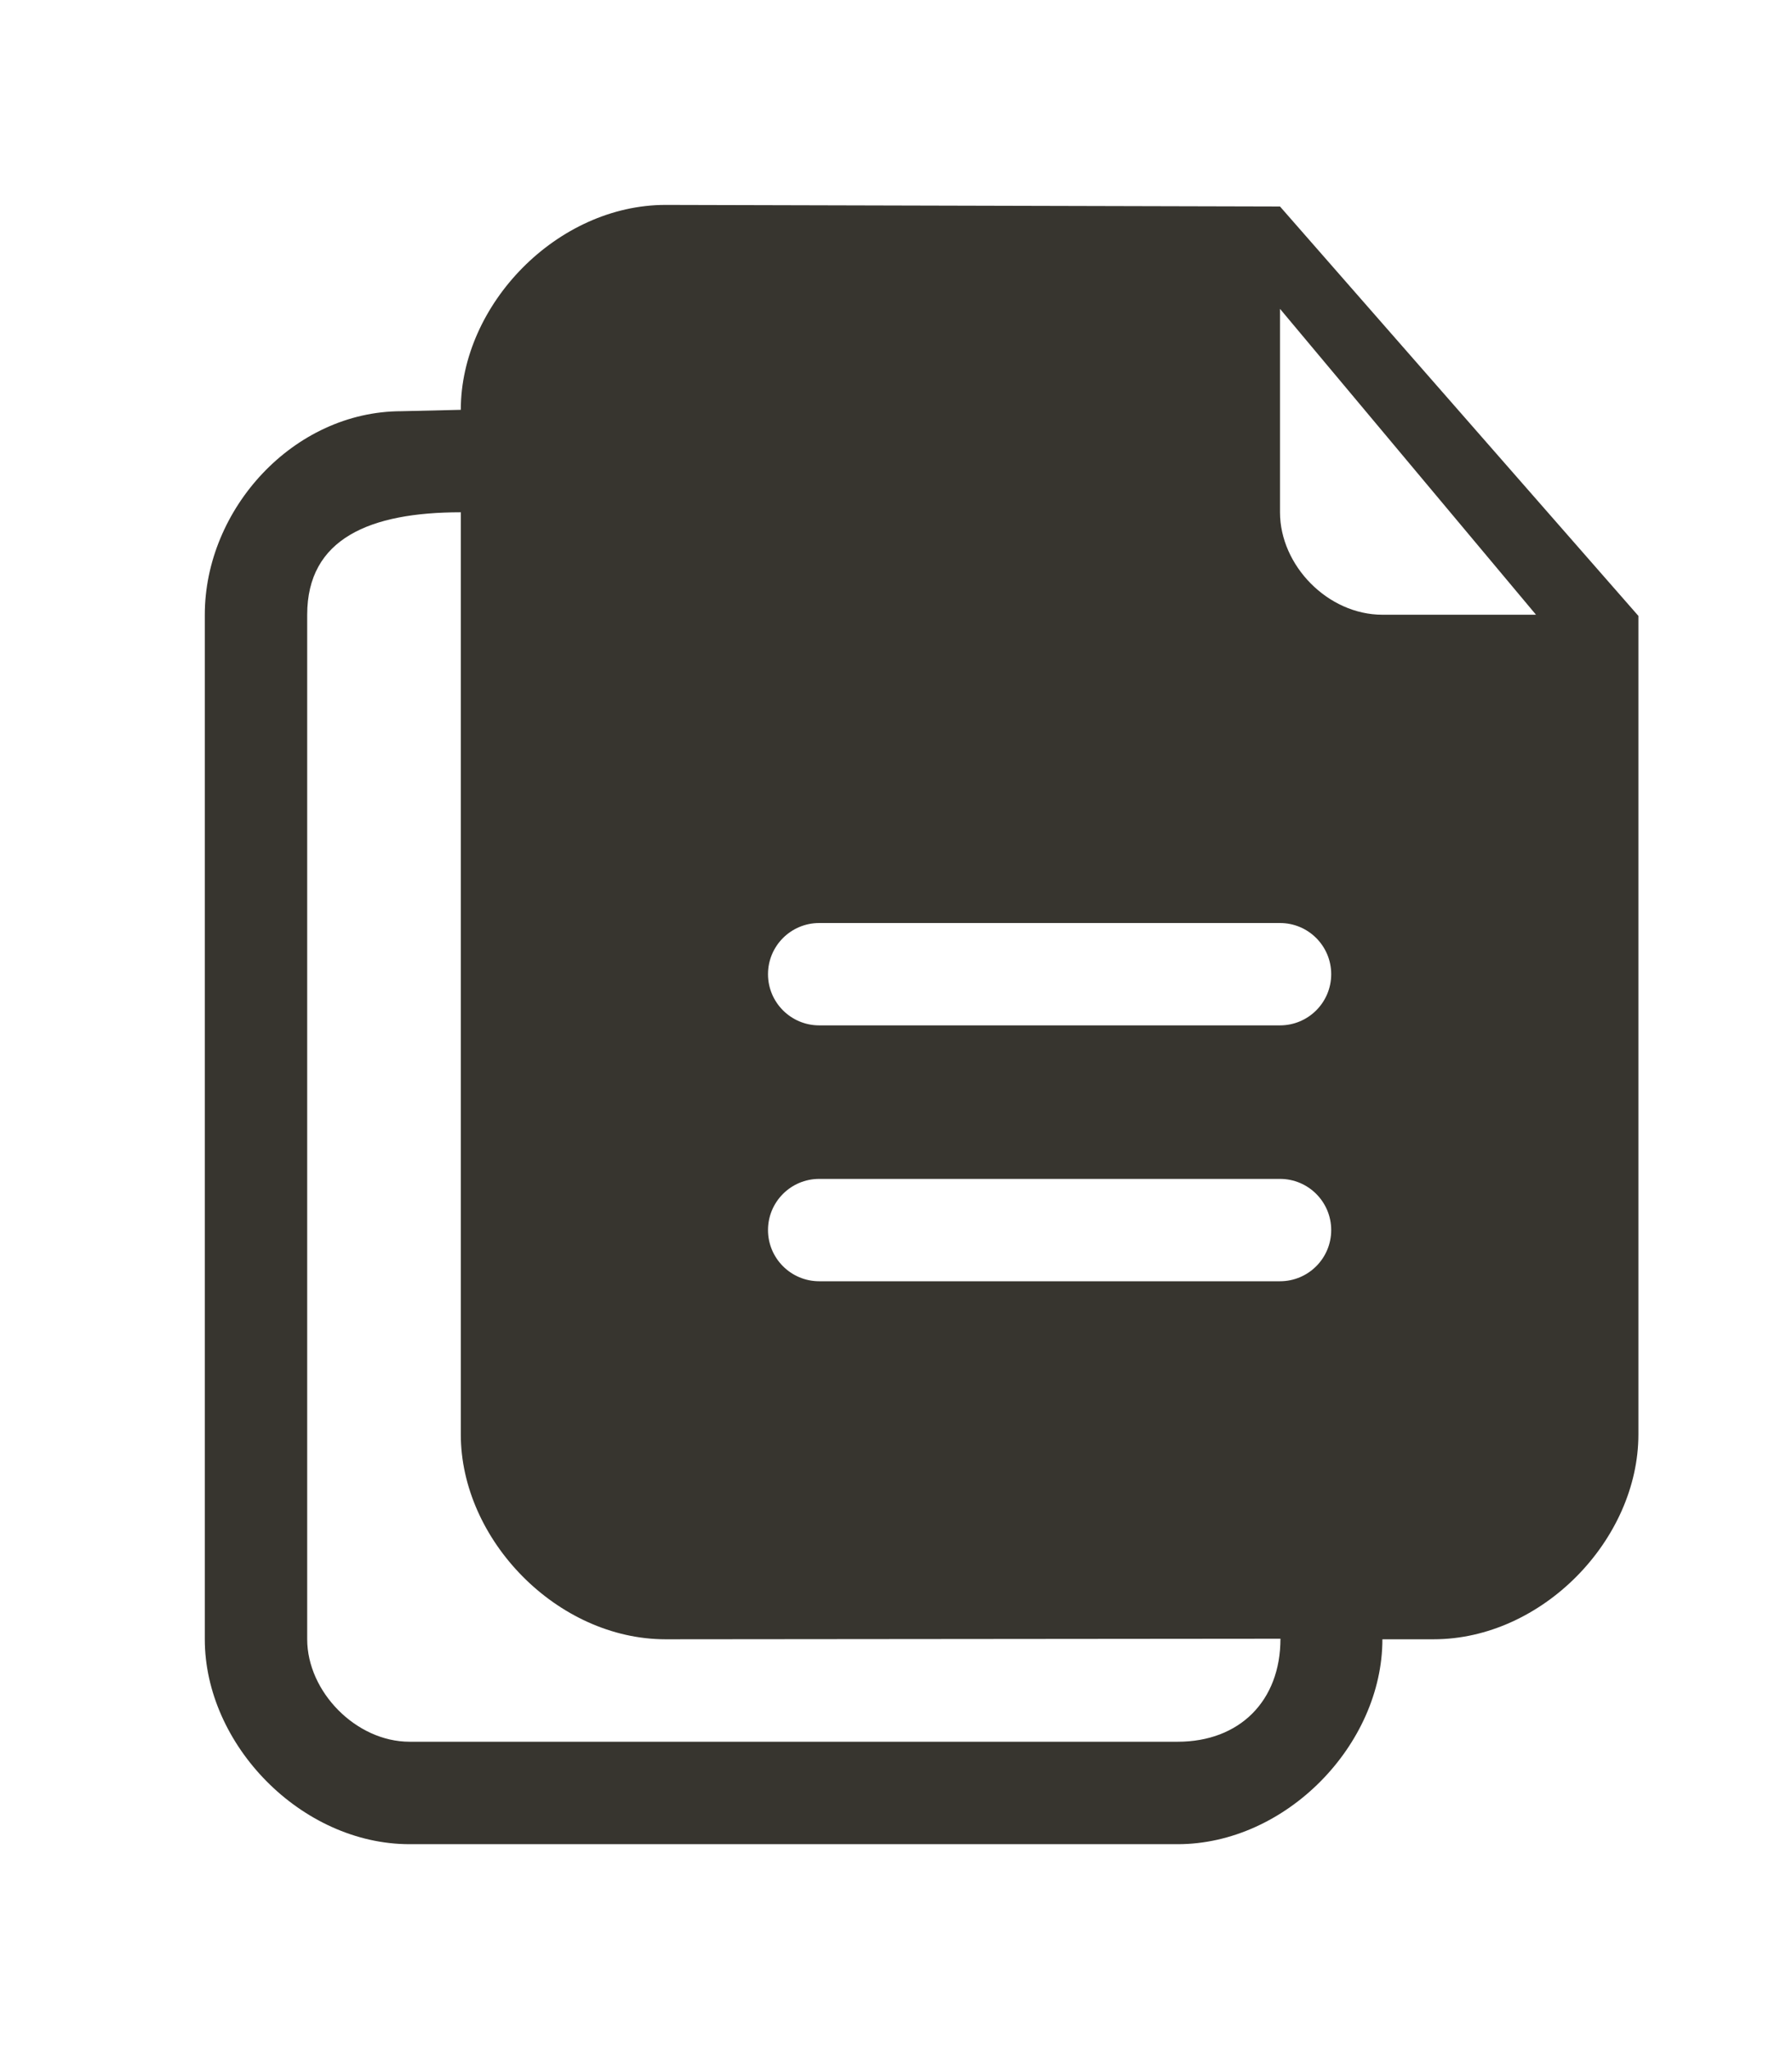 <!-- Generated by IcoMoon.io -->
<svg version="1.1" xmlns="http://www.w3.org/2000/svg" width="35" height="40" viewBox="0 0 35 40">
<title>bm-multiple-documents-files1</title>
<path fill="#37352f" d="M27 12c-1.065 0-2-0.961-2-2v-3.971l5 5.971h-3zM25 20.016h-9c-0.552 0-1-0.448-1-0.999 0-0.552 0.448-0.999 1-0.999h9c0.552 0 1 0.447 1 0.999s-0.448 0.999-1 0.999v0zM25 25.011h-9c-0.552 0-1-0.448-1-0.999 0-0.552 0.448-0.999 1-0.999h9c0.552 0 1 0.447 1 0.999s-0.448 0.999-1 0.999v0zM23 34h-15c-1.050 0-2-0.981-2-2v-20c0-1.487 1.224-2 3-2v18c0 2.059 1.884 4 4 4 0 0 10.842-0.011 12.009-0.011 0 1.213-0.796 2.011-2.009 2.011v0zM25 4.031c-0.124 0-12-0.031-12-0.031-2.116 0-4 1.941-4 4l-1.155 0.027c-2.116 0-3.845 1.914-3.845 3.973v20c0 2.059 1.884 4 4 4h15c2.116 0 4-1.941 4-4h1c2.116 0 4-1.941 4-4v-15.977l-7-7.992z"></path>
</svg>
